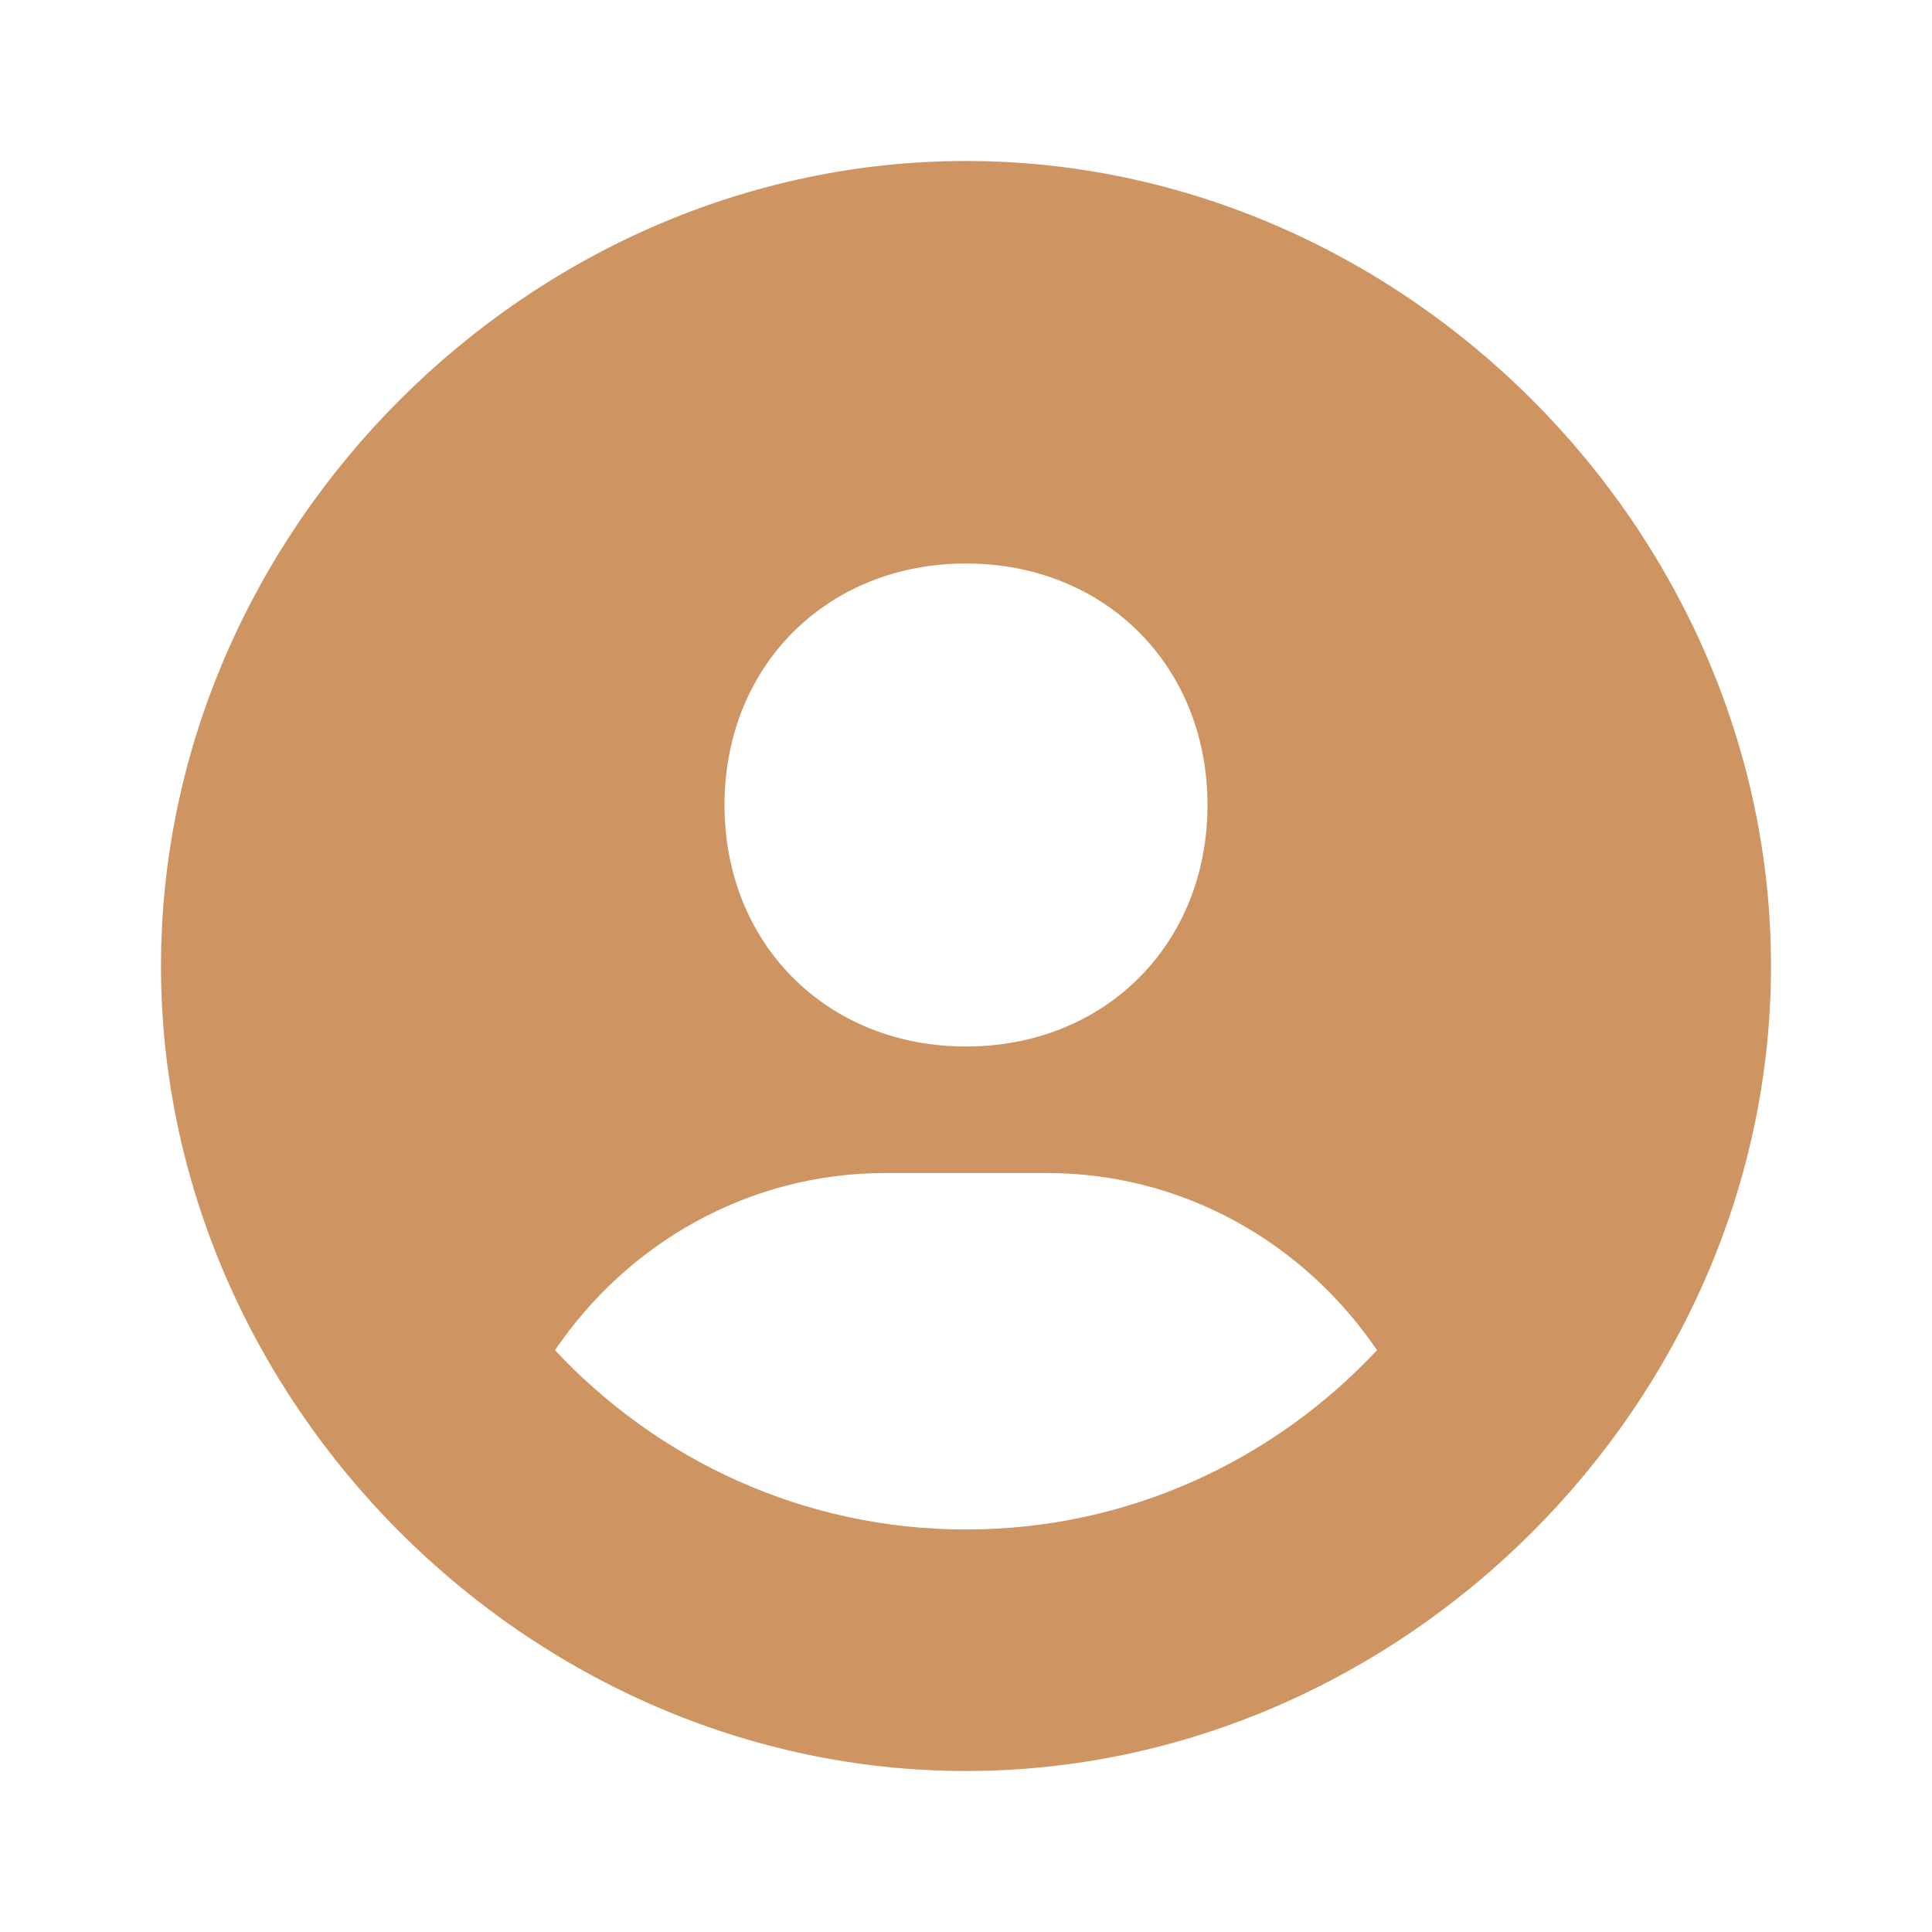 <svg width="27" height="27" viewBox="0 0 27 27" fill="none" xmlns="http://www.w3.org/2000/svg">
<path d="M13.5 2.25C7.401 2.25 2.25 7.401 2.25 13.5C2.25 19.599 7.401 24.75 13.5 24.75C19.599 24.75 24.75 19.599 24.75 13.5C24.75 7.401 19.599 2.25 13.5 2.25ZM13.5 7.875C15.443 7.875 16.875 9.306 16.875 11.25C16.875 13.194 15.443 14.625 13.5 14.625C11.558 14.625 10.125 13.194 10.125 11.25C10.125 9.306 11.558 7.875 13.5 7.875ZM7.756 18.869C8.765 17.384 10.448 16.393 12.375 16.393H14.625C16.553 16.393 18.235 17.384 19.244 18.869C17.806 20.407 15.767 21.375 13.5 21.375C11.233 21.375 9.194 20.407 7.756 18.869Z" fill="#CE9461"/>
</svg>
